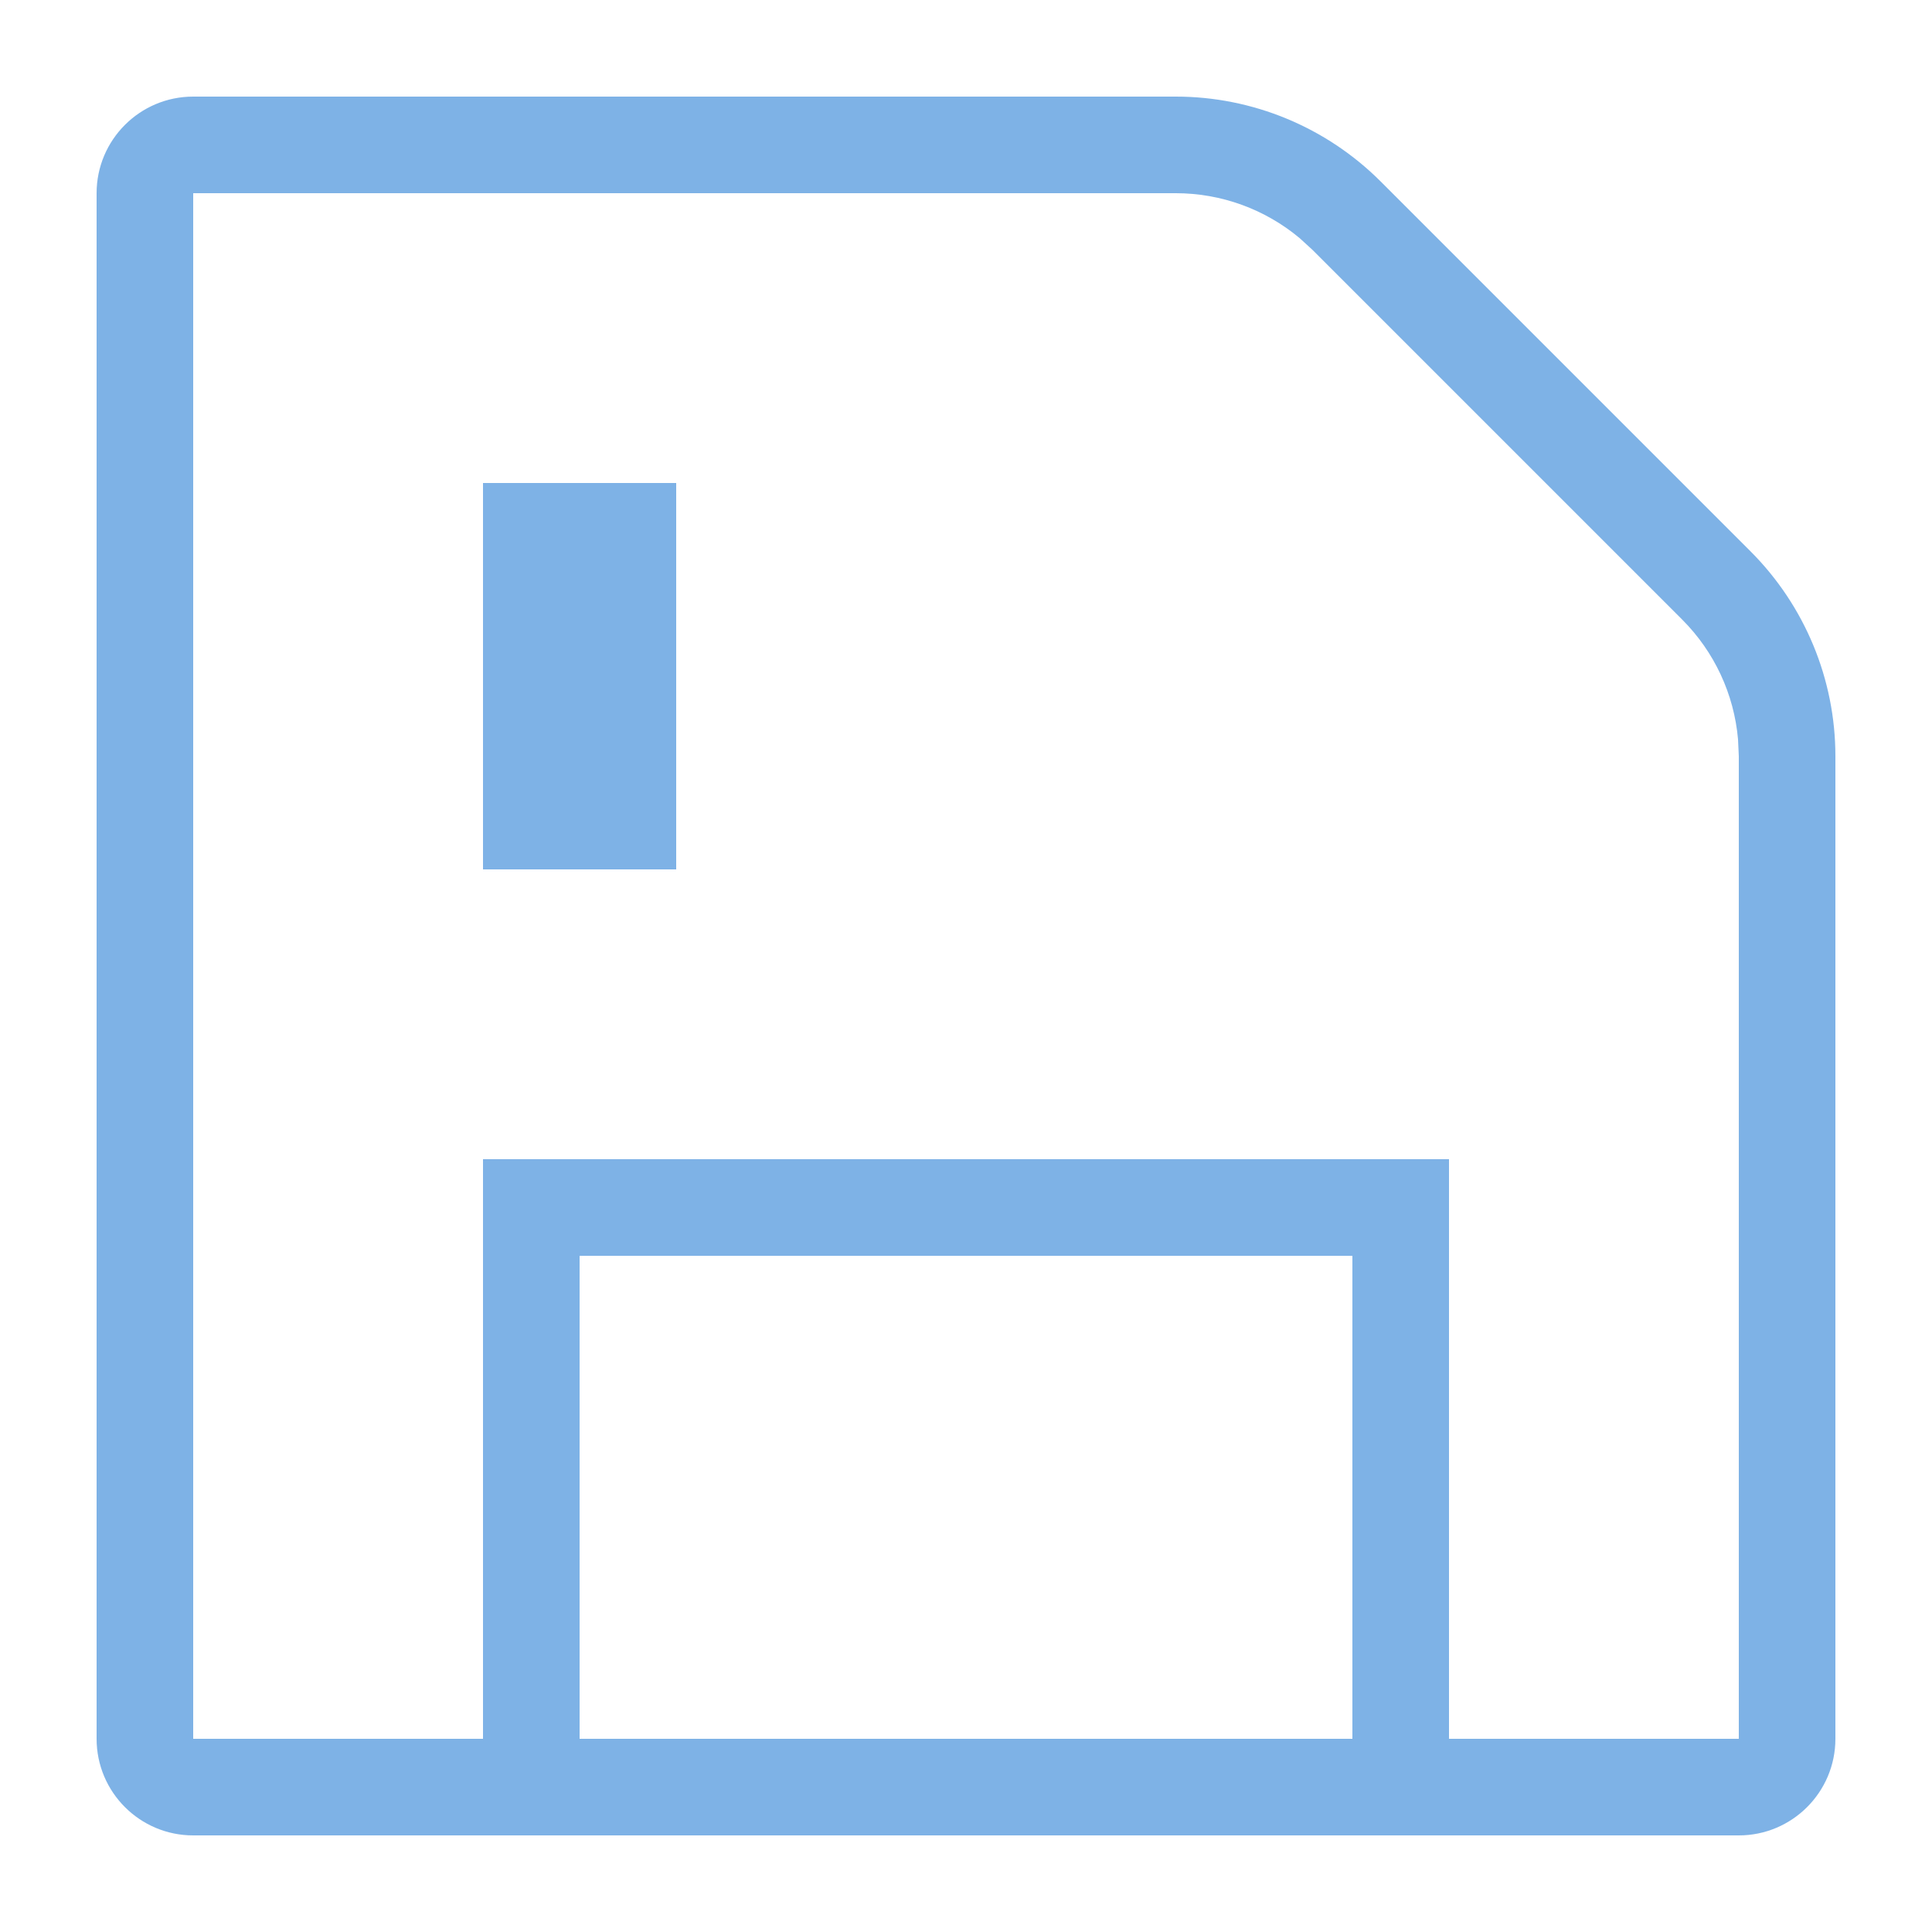 <?xml version="1.0" encoding="UTF-8"?>
<svg width="20px" height="20px" viewBox="0 0 20 20" version="1.1" xmlns="http://www.w3.org/2000/svg" xmlns:xlink="http://www.w3.org/1999/xlink">
    <title>20px/Data/storage</title>
    <g id="20px/Data/storage" stroke="none" stroke-width="1" fill="none" fill-rule="evenodd">
        <rect id="box_20" x="0" y="0" width="20" height="20"></rect>
        <path d="M12.172,1 C12.967,1 13.73,1.316 14.293,1.879 L14.293,1.879 L18.121,5.707 C18.684,6.27 19,7.033 19,7.828 L19,7.828 L19,18 C19,18.552 18.552,19 18,19 L18,19 L2,19 C1.448,19 1,18.552 1,18 L1,18 L1,2 C1,1.448 1.448,1 2,1 L2,1 Z M12.172,2 L2,2 L2,18 L5,18 L5,12 L15,12 L15,18 L18,18 L18,7.828 L17.992,7.653 C17.951,7.187 17.748,6.748 17.414,6.414 L17.414,6.414 L13.586,2.586 L13.456,2.467 C13.097,2.166 12.643,2 12.172,2 L12.172,2 Z M14,13 L6,13 L6,18 L14,18 L14,13 Z M7,5 L7,9 L5,9 L5,5 L7,5 Z" id="Combined-Shape" fill="#7EB2E6"></path>
    </g>
</svg>